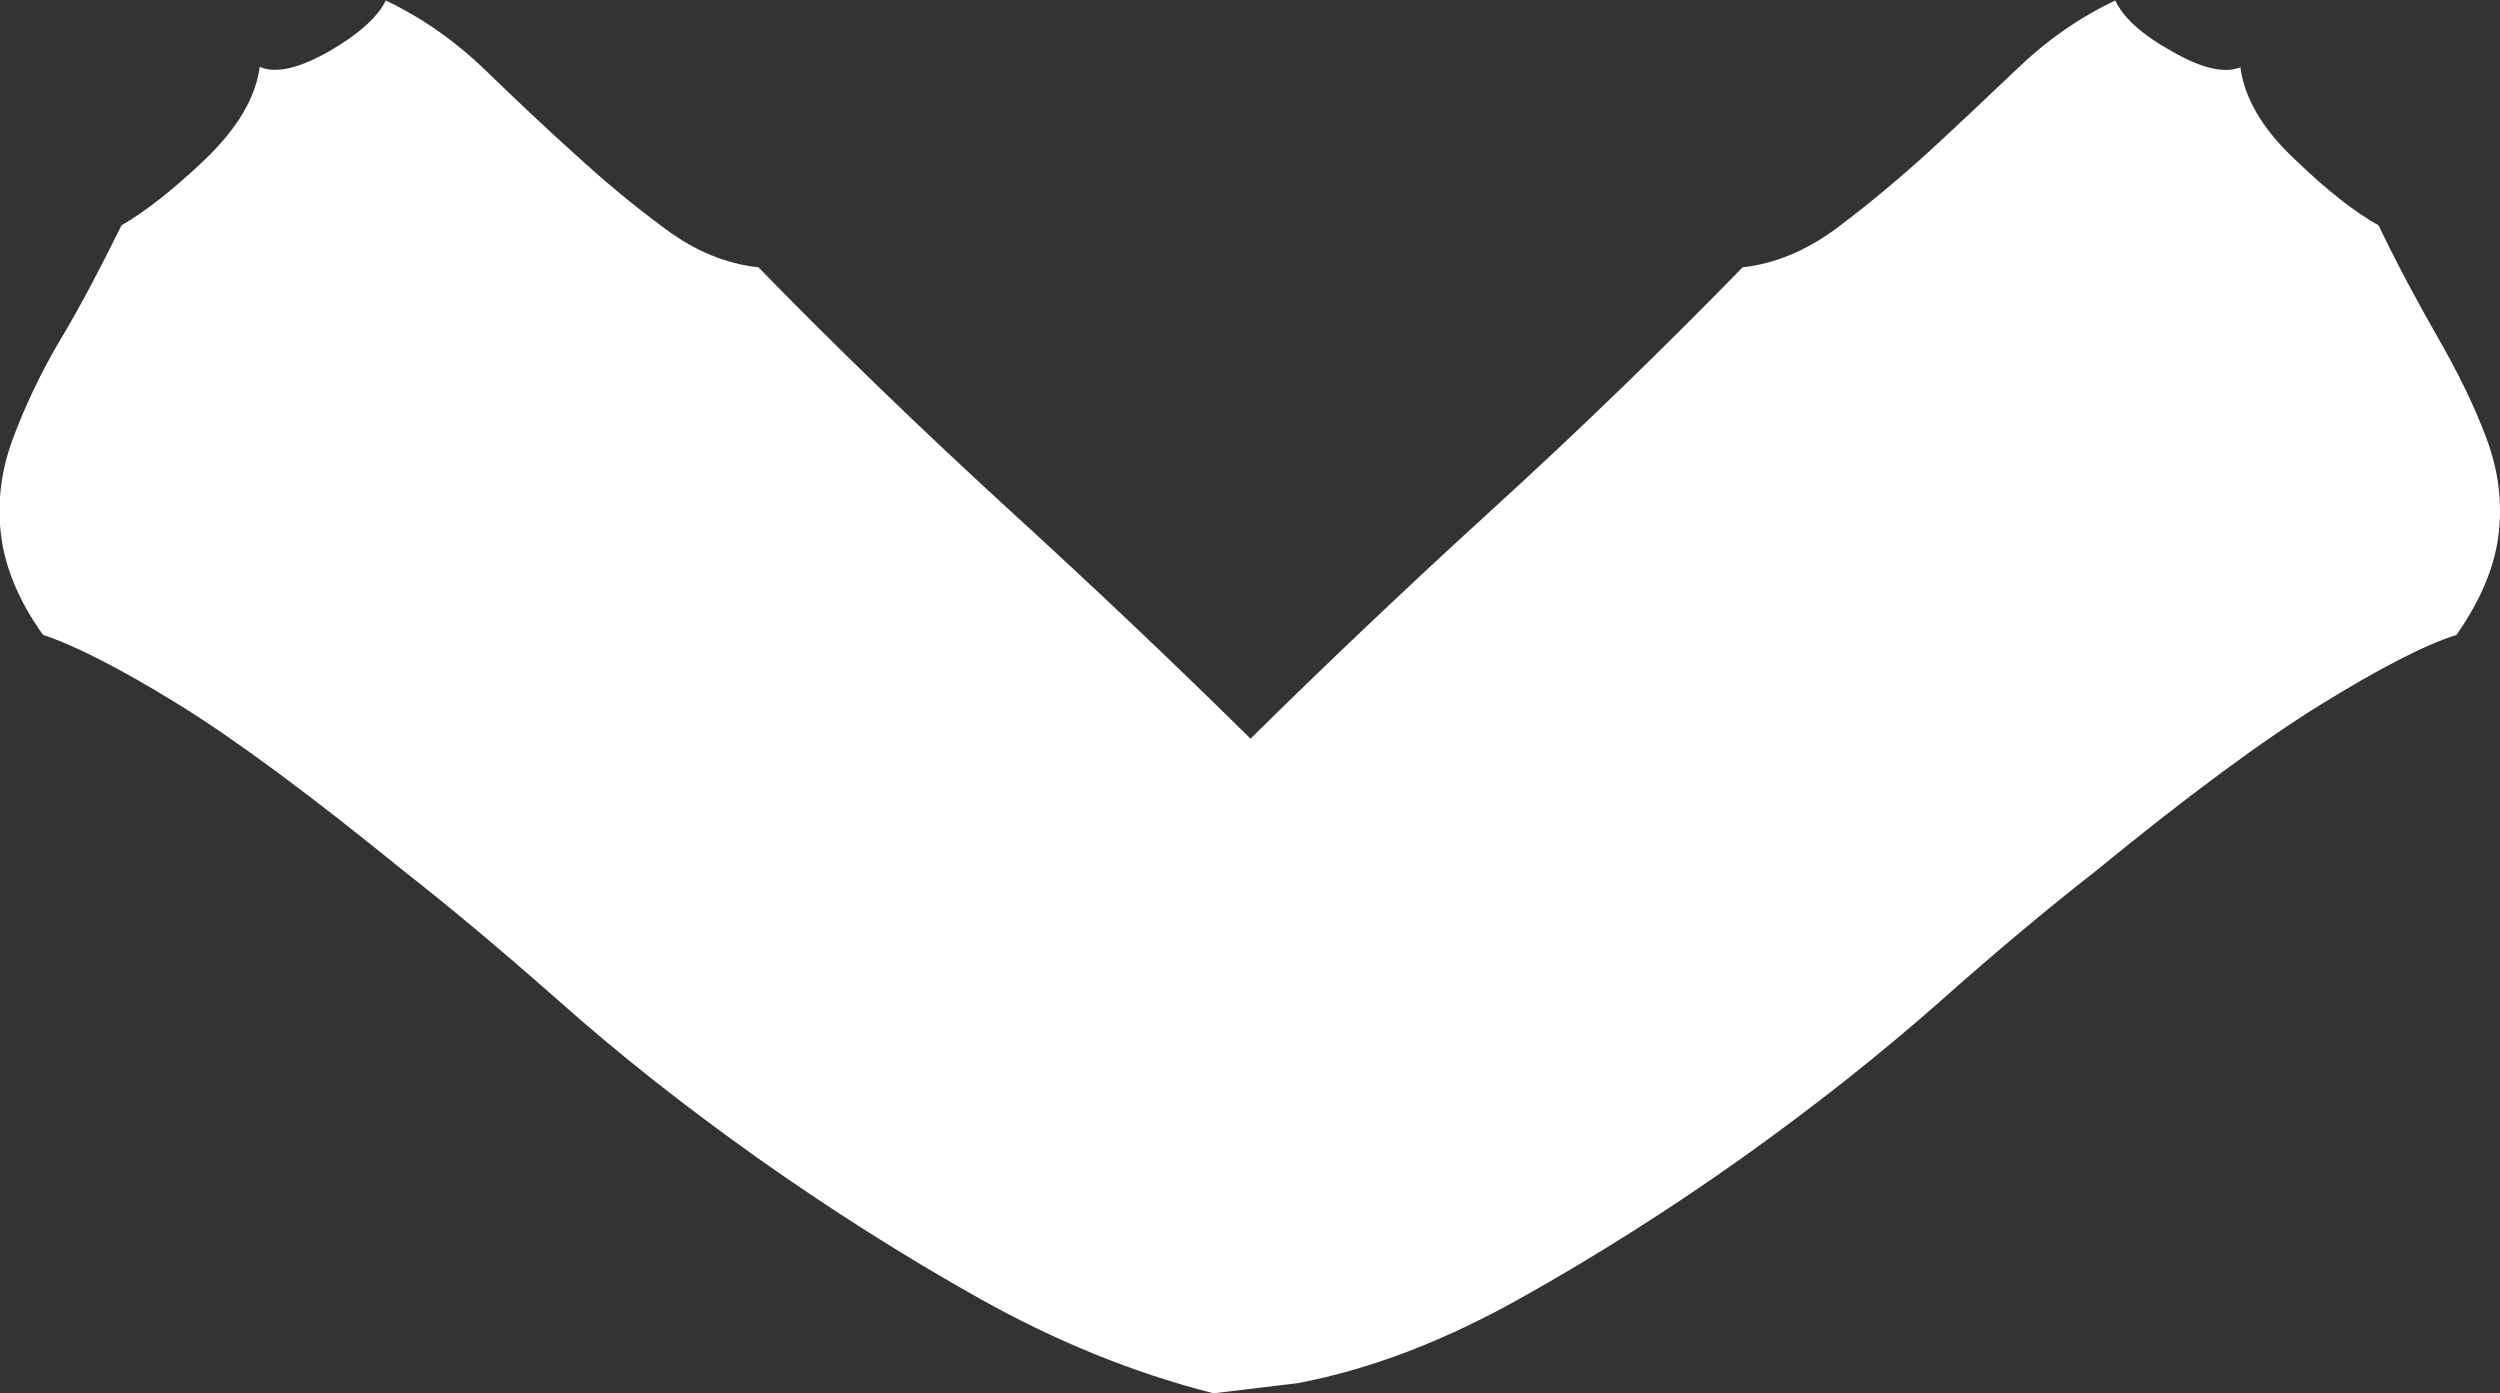 <?xml version="1.0" encoding="UTF-8"?><svg id="b" xmlns="http://www.w3.org/2000/svg" viewBox="0 0 493.8 275.2"><rect x="0" y="0" width="493.8" height="275.2" fill="#333333" stroke="none"/><g id="c"><path d="M442.5,13.2c.8,6.1,4.3,12.2,10.7,18.2,6.3,6.1,11.9,10.5,16.6,13.1,3.9,8.1,7.9,15.5,11.8,22.3s7.1,13.3,9.5,19.7,3.2,12.8,2.4,19.2c-.8,6.4-3.6,13-8.3,19.7-6.3,2-15.2,6.6-26.7,13.7-11.5,7.1-26.3,18-44.5,32.9-8.7,6.8-19,15.3-30.8,25.8-11.9,10.5-24.9,20.8-39.1,30.9-14.2,10.1-28.9,19.4-43.9,27.8s-29.6,14-43.9,16.7l-16.6,2c-15.8-4-31.2-10.3-46.2-18.7s-29.6-17.7-43.9-27.8c-14.2-10.1-27.3-20.4-39.1-30.9-11.9-10.5-22.1-19-30.8-25.8-18.2-14.8-33-25.8-44.5-32.9s-20.4-11.6-26.7-13.7c-4.8-6.7-7.5-13.3-8.3-19.7-.8-6.4,0-12.8,2.4-19.2s5.5-13,9.5-19.7,7.9-14.2,11.9-22.3c4.7-2.7,10.3-7.1,16.6-13.1,6.3-6.1,9.9-12.1,10.7-18.2,3.2,1.4,7.7.3,13.6-3,5.9-3.4,9.7-6.8,11.3-10.1,7.1,3.4,13.6,7.9,19.6,13.7,5.9,5.7,11.8,11.3,17.8,16.7,5.9,5.4,11.8,10.3,17.8,14.7,5.9,4.4,12,6.9,18.4,7.6,15.8,16.2,32.2,32,49.2,47.6,17,15.5,33,30.7,48,45.5,15-14.8,31-30,48-45.5,17-15.5,33.4-31.4,49.2-47.6,6.3-.7,12.4-3.2,18.4-7.6,5.9-4.4,11.8-9.3,17.8-14.7,5.9-5.4,11.8-11,17.8-16.7,5.9-5.7,12.4-10.3,19.6-13.7,1.6,3.4,5.3,6.8,11.3,10.1,5.9,3.4,10.5,4.4,13.6,3Z" style="fill:#fff;"/></g></svg>